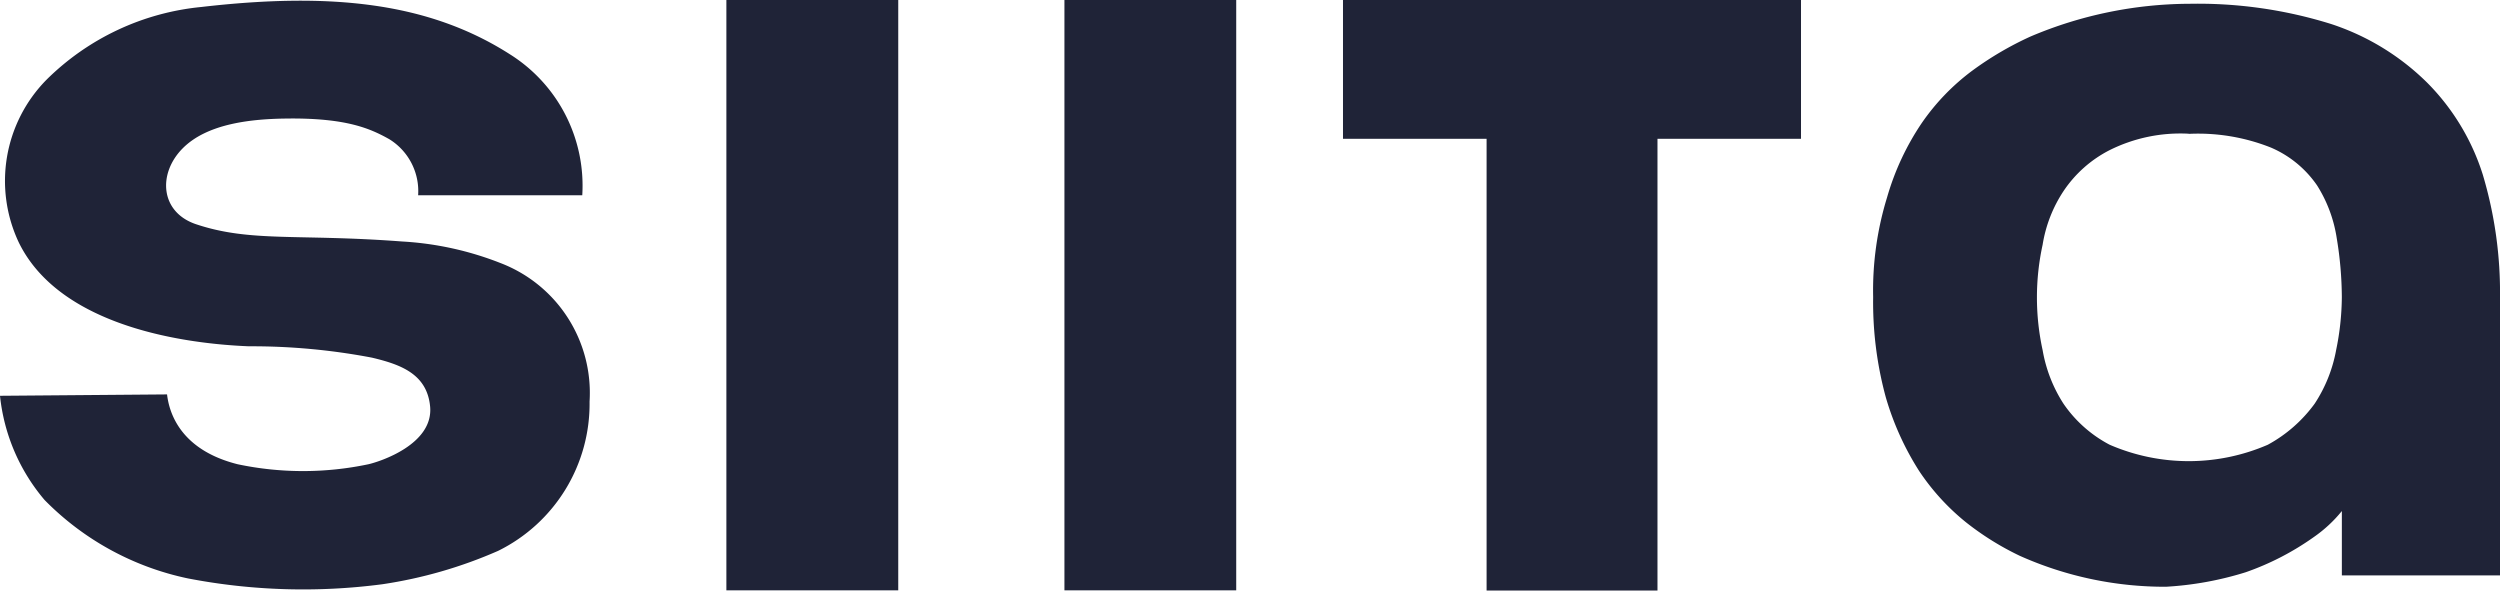 <svg xmlns="http://www.w3.org/2000/svg" width="127" height="30" viewBox="0 0 127 30">
  <path id="Logo" d="M103.491,15v7.052H96.2V45H87.519V22.052H80.224V15Zm-45.86,0V44.989H48.9V15ZM74.8,15V44.989H66.073V15Zm-52.567.354c6.525-.751,11.515-.258,15.686,2.414a7.878,7.878,0,0,1,3.66,7.153H33.241a3.1,3.1,0,0,0-1.47-2.853c-.965-.539-2.182-1.086-5.23-1.046-1.7.022-3.984.227-5.261,1.514s-1.141,3.246.681,3.855c2.768.926,5.156.476,10.459.876a16.106,16.106,0,0,1,4.992,1.091A7.062,7.062,0,0,1,41.95,35.4,8.327,8.327,0,0,1,37.3,42.986a23.047,23.047,0,0,1-5.864,1.692,30.893,30.893,0,0,1-9.887-.294A14.326,14.326,0,0,1,14.265,40.4,9.714,9.714,0,0,1,12,35.106h0l8.486-.07c.108.932.674,2.816,3.589,3.548a16.063,16.063,0,0,0,6.639,0c.579-.13,3.315-1.012,3.136-2.933-.155-1.665-1.522-2.141-2.949-2.481a32.5,32.5,0,0,0-6.255-.578c-4.008-.163-9.744-1.279-11.693-5.279a7.319,7.319,0,0,1,1.4-8.253A12.945,12.945,0,0,1,22.234,15.354Zm100.956-.161a22.694,22.694,0,0,1,7.23,1.026A12.441,12.441,0,0,1,135.3,19.2a11.536,11.536,0,0,1,2.828,4.679A20.94,20.94,0,0,1,139,30.16h0V44.231h-8.034V40.961a6.828,6.828,0,0,1-1.414,1.314,13.834,13.834,0,0,1-3.47,1.795,16.759,16.759,0,0,1-4.05.737,18.047,18.047,0,0,1-7.423-1.57,14.346,14.346,0,0,1-2.731-1.7,11.6,11.6,0,0,1-2.378-2.6,14.406,14.406,0,0,1-1.7-3.75,18.369,18.369,0,0,1-.644-5.1,16.057,16.057,0,0,1,.708-5.063,13.286,13.286,0,0,1,1.767-3.782,11.312,11.312,0,0,1,2.571-2.66,16.519,16.519,0,0,1,2.957-1.731A20.844,20.844,0,0,1,123.189,15.192Zm0,6.6a8.048,8.048,0,0,0-4.018.833,6.215,6.215,0,0,0-2.345,2.083,6.912,6.912,0,0,0-1.061,2.725,12.545,12.545,0,0,0,0,5.352,7.307,7.307,0,0,0,1.061,2.724,6.494,6.494,0,0,0,2.345,2.083,10.1,10.1,0,0,0,8.034,0,7.189,7.189,0,0,0,2.378-2.083,7.355,7.355,0,0,0,1.092-2.724,13.694,13.694,0,0,0,.29-2.693,18.7,18.7,0,0,0-.257-2.981,6.979,6.979,0,0,0-1-2.692,5.442,5.442,0,0,0-2.345-1.923A10.007,10.007,0,0,0,123.189,21.8Z" transform="translate(-12 -15)" fill="#1f2337" fill-rule="evenodd"/>
</svg>
